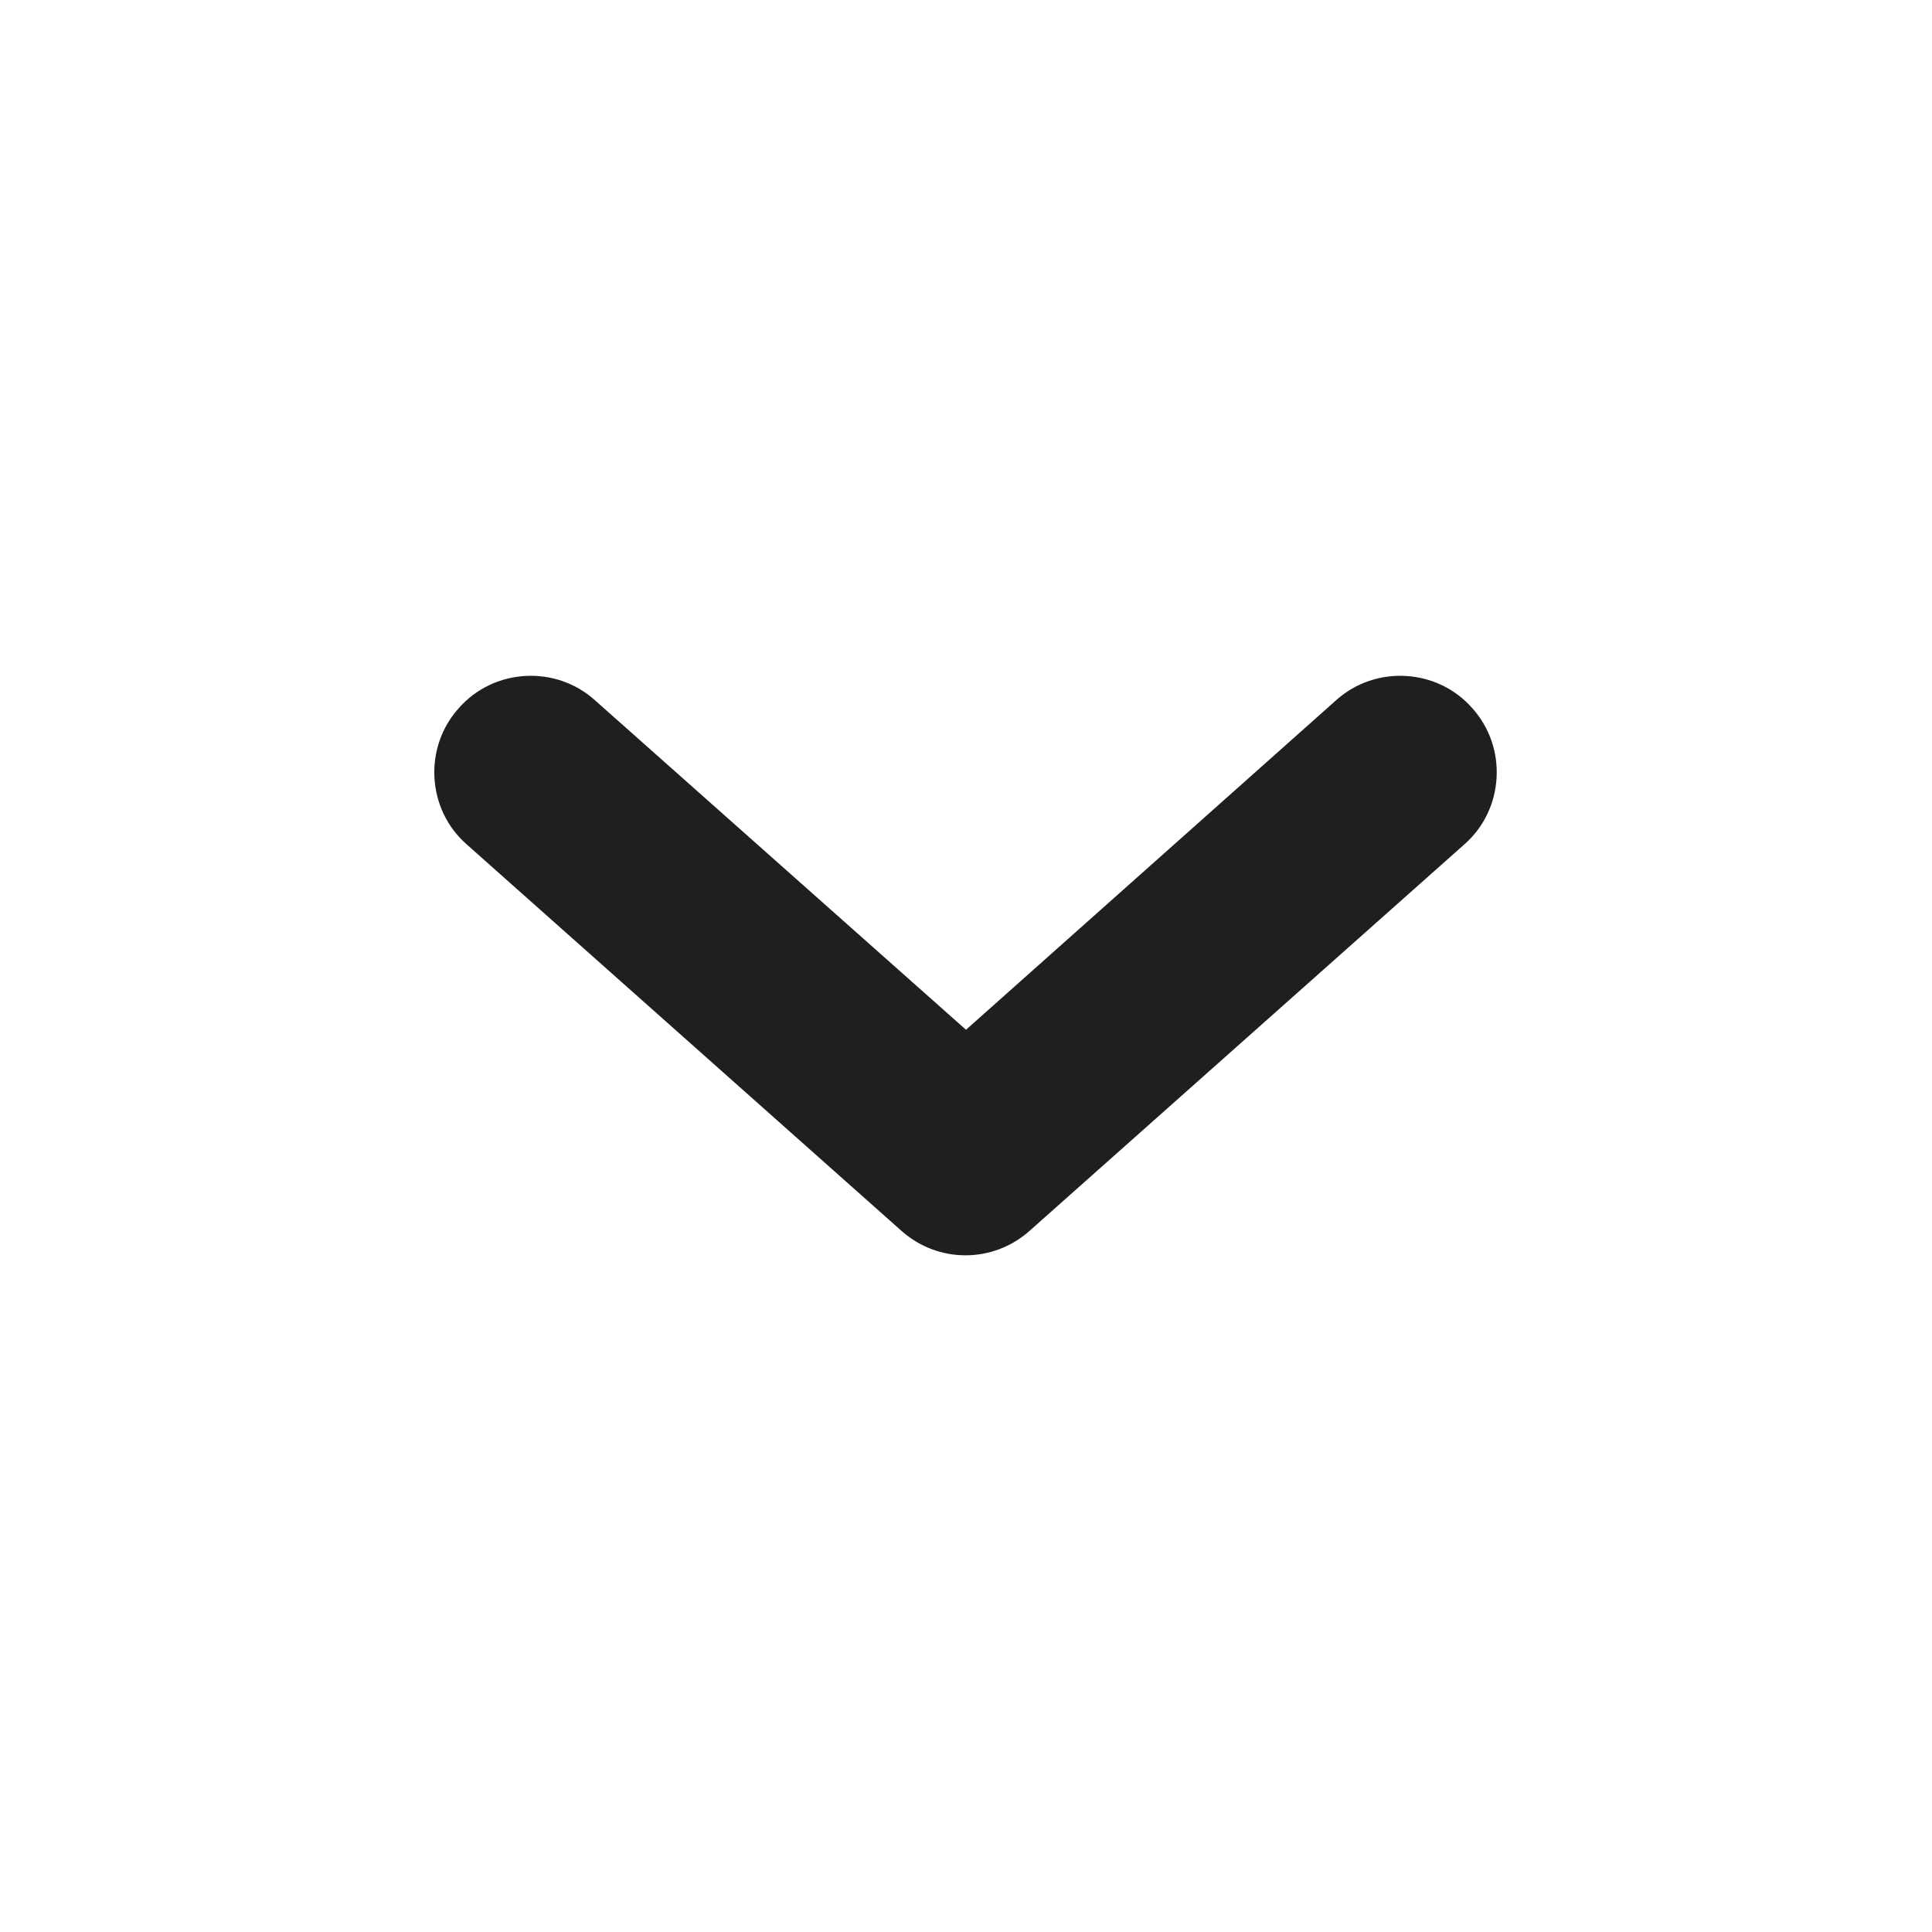 <svg width="20" height="20" viewBox="0 0 20 20" fill="none" xmlns="http://www.w3.org/2000/svg" xmlns:xlink="http://www.w3.org/1999/xlink">
	<desc>
			Created with Pixso.
	</desc>
	<defs/>
	<path id="Union" d="M4.75 7.33C5.11 6.92 5.75 6.88 6.16 7.25L10 10.66L13.83 7.25C14.24 6.88 14.88 6.92 15.24 7.33C15.61 7.74 15.57 8.38 15.16 8.74L10.66 12.74C10.28 13.08 9.71 13.08 9.33 12.74L4.83 8.74C4.42 8.38 4.38 7.74 4.75 7.33Z" fill="#1F1F22" fill-opacity="1" fill-rule="evenodd"/>
</svg>
